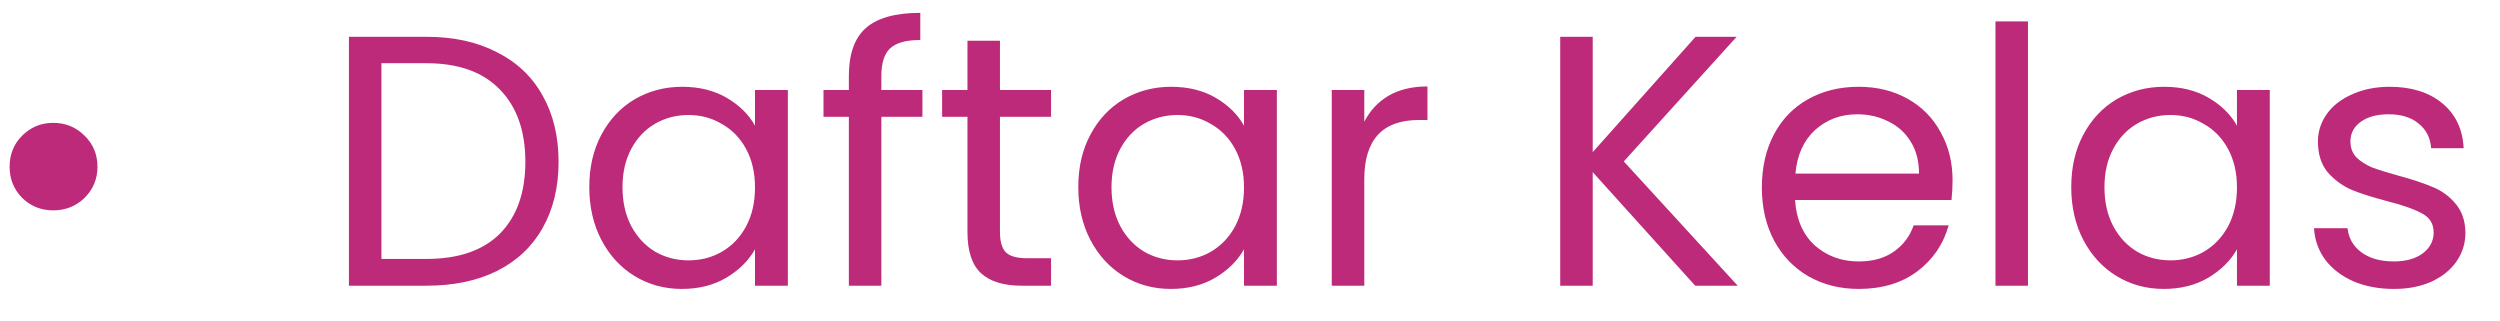 <svg width="70" height="9" viewBox="0 0 70 9" fill="none" xmlns="http://www.w3.org/2000/svg">
<path d="M1.489 5.89C1.149 5.89 0.859 5.773 0.619 5.54C0.386 5.3 0.269 5.01 0.269 4.67C0.269 4.323 0.386 4.033 0.619 3.8C0.859 3.56 1.149 3.44 1.489 3.44C1.836 3.44 2.129 3.56 2.369 3.8C2.609 4.033 2.729 4.323 2.729 4.67C2.729 5.01 2.609 5.3 2.369 5.54C2.129 5.773 1.836 5.89 1.489 5.89ZM11.94 1.03C12.7 1.03 13.357 1.173 13.91 1.46C14.47 1.74 14.897 2.143 15.19 2.67C15.49 3.197 15.64 3.817 15.64 4.53C15.64 5.243 15.49 5.863 15.19 6.39C14.897 6.91 14.47 7.31 13.91 7.59C13.357 7.863 12.7 8 11.94 8H9.77V1.03H11.94ZM11.94 7.25C12.84 7.25 13.527 7.013 14 6.54C14.473 6.06 14.71 5.39 14.71 4.53C14.71 3.663 14.47 2.987 13.99 2.5C13.517 2.013 12.833 1.77 11.94 1.77H10.68V7.25H11.94ZM16.5 5.24C16.5 4.68 16.614 4.19 16.84 3.77C17.067 3.343 17.377 3.013 17.77 2.78C18.17 2.547 18.614 2.43 19.1 2.43C19.58 2.43 19.997 2.533 20.35 2.74C20.704 2.947 20.967 3.207 21.14 3.52V2.52H22.06V8H21.14V6.98C20.96 7.3 20.69 7.567 20.33 7.78C19.977 7.987 19.564 8.09 19.09 8.09C18.604 8.09 18.164 7.97 17.77 7.73C17.377 7.49 17.067 7.153 16.84 6.72C16.614 6.287 16.5 5.793 16.5 5.24ZM21.14 5.25C21.14 4.837 21.057 4.477 20.89 4.17C20.724 3.863 20.497 3.63 20.21 3.47C19.93 3.303 19.62 3.22 19.28 3.22C18.94 3.22 18.63 3.3 18.35 3.46C18.07 3.62 17.847 3.853 17.68 4.16C17.514 4.467 17.43 4.827 17.43 5.24C17.43 5.66 17.514 6.027 17.68 6.34C17.847 6.647 18.07 6.883 18.35 7.05C18.63 7.21 18.94 7.29 19.28 7.29C19.62 7.29 19.93 7.21 20.21 7.05C20.497 6.883 20.724 6.647 20.89 6.34C21.057 6.027 21.14 5.663 21.14 5.25ZM25.828 3.27H24.678V8H23.768V3.27H23.058V2.52H23.768V2.13C23.768 1.517 23.925 1.07 24.238 0.79C24.558 0.503 25.068 0.36 25.768 0.36V1.12C25.368 1.12 25.085 1.2 24.918 1.36C24.758 1.513 24.678 1.77 24.678 2.13V2.52H25.828V3.27ZM27.999 3.27V6.5C27.999 6.767 28.056 6.957 28.169 7.07C28.282 7.177 28.479 7.23 28.759 7.23H29.429V8H28.609C28.102 8 27.723 7.883 27.469 7.65C27.216 7.417 27.089 7.033 27.089 6.5V3.27H26.379V2.52H27.089V1.14H27.999V2.52H29.429V3.27H27.999ZM30.192 5.24C30.192 4.68 30.305 4.19 30.532 3.77C30.758 3.343 31.068 3.013 31.462 2.78C31.862 2.547 32.305 2.43 32.792 2.43C33.272 2.43 33.688 2.533 34.042 2.74C34.395 2.947 34.658 3.207 34.832 3.52V2.52H35.752V8H34.832V6.98C34.652 7.3 34.382 7.567 34.022 7.78C33.668 7.987 33.255 8.09 32.782 8.09C32.295 8.09 31.855 7.97 31.462 7.73C31.068 7.49 30.758 7.153 30.532 6.72C30.305 6.287 30.192 5.793 30.192 5.24ZM34.832 5.25C34.832 4.837 34.748 4.477 34.582 4.17C34.415 3.863 34.188 3.63 33.902 3.47C33.622 3.303 33.312 3.22 32.972 3.22C32.632 3.22 32.322 3.3 32.042 3.46C31.762 3.62 31.538 3.853 31.372 4.16C31.205 4.467 31.122 4.827 31.122 5.24C31.122 5.66 31.205 6.027 31.372 6.34C31.538 6.647 31.762 6.883 32.042 7.05C32.322 7.21 32.632 7.29 32.972 7.29C33.312 7.29 33.622 7.21 33.902 7.05C34.188 6.883 34.415 6.647 34.582 6.34C34.748 6.027 34.832 5.663 34.832 5.25ZM38.2 3.41C38.359 3.097 38.586 2.853 38.88 2.68C39.179 2.507 39.543 2.42 39.969 2.42V3.36H39.73C38.709 3.36 38.2 3.913 38.2 5.02V8H37.289V2.52H38.2V3.41ZM47.466 8L44.596 4.82V8H43.686V1.03H44.596V4.26L47.476 1.03H48.626L45.466 4.52L48.656 8H47.466ZM54.672 5.05C54.672 5.223 54.662 5.407 54.642 5.6H50.262C50.296 6.14 50.479 6.563 50.812 6.87C51.152 7.17 51.562 7.32 52.042 7.32C52.436 7.32 52.762 7.23 53.022 7.05C53.289 6.863 53.476 6.617 53.582 6.31H54.562C54.416 6.837 54.122 7.267 53.682 7.6C53.242 7.927 52.696 8.09 52.042 8.09C51.522 8.09 51.056 7.973 50.642 7.74C50.236 7.507 49.916 7.177 49.682 6.75C49.449 6.317 49.332 5.817 49.332 5.25C49.332 4.683 49.446 4.187 49.672 3.76C49.899 3.333 50.216 3.007 50.622 2.78C51.036 2.547 51.509 2.43 52.042 2.43C52.562 2.43 53.022 2.543 53.422 2.77C53.822 2.997 54.129 3.31 54.342 3.71C54.562 4.103 54.672 4.55 54.672 5.05ZM53.732 4.86C53.732 4.513 53.656 4.217 53.502 3.97C53.349 3.717 53.139 3.527 52.872 3.4C52.612 3.267 52.322 3.2 52.002 3.2C51.542 3.2 51.149 3.347 50.822 3.64C50.502 3.933 50.319 4.34 50.272 4.86H53.732ZM56.783 0.6V8H55.873V0.6H56.783ZM57.995 5.24C57.995 4.68 58.108 4.19 58.334 3.77C58.561 3.343 58.871 3.013 59.264 2.78C59.664 2.547 60.108 2.43 60.594 2.43C61.075 2.43 61.491 2.533 61.844 2.74C62.198 2.947 62.461 3.207 62.635 3.52V2.52H63.554V8H62.635V6.98C62.455 7.3 62.184 7.567 61.825 7.78C61.471 7.987 61.058 8.09 60.584 8.09C60.098 8.09 59.658 7.97 59.264 7.73C58.871 7.49 58.561 7.153 58.334 6.72C58.108 6.287 57.995 5.793 57.995 5.24ZM62.635 5.25C62.635 4.837 62.551 4.477 62.385 4.17C62.218 3.863 61.991 3.63 61.705 3.47C61.425 3.303 61.114 3.22 60.775 3.22C60.434 3.22 60.124 3.3 59.844 3.46C59.565 3.62 59.341 3.853 59.175 4.16C59.008 4.467 58.925 4.827 58.925 5.24C58.925 5.66 59.008 6.027 59.175 6.34C59.341 6.647 59.565 6.883 59.844 7.05C60.124 7.21 60.434 7.29 60.775 7.29C61.114 7.29 61.425 7.21 61.705 7.05C61.991 6.883 62.218 6.647 62.385 6.34C62.551 6.027 62.635 5.663 62.635 5.25ZM67.032 8.09C66.612 8.09 66.236 8.02 65.902 7.88C65.569 7.733 65.306 7.533 65.112 7.28C64.919 7.02 64.812 6.723 64.792 6.39H65.732C65.759 6.663 65.886 6.887 66.112 7.06C66.346 7.233 66.649 7.32 67.022 7.32C67.369 7.32 67.642 7.243 67.842 7.09C68.042 6.937 68.142 6.743 68.142 6.51C68.142 6.27 68.036 6.093 67.822 5.98C67.609 5.86 67.279 5.743 66.832 5.63C66.426 5.523 66.092 5.417 65.832 5.31C65.579 5.197 65.359 5.033 65.172 4.82C64.992 4.6 64.902 4.313 64.902 3.96C64.902 3.68 64.986 3.423 65.152 3.19C65.319 2.957 65.556 2.773 65.862 2.64C66.169 2.5 66.519 2.43 66.912 2.43C67.519 2.43 68.009 2.583 68.382 2.89C68.756 3.197 68.956 3.617 68.982 4.15H68.072C68.052 3.863 67.936 3.633 67.722 3.46C67.516 3.287 67.236 3.2 66.882 3.2C66.556 3.2 66.296 3.27 66.102 3.41C65.909 3.55 65.812 3.733 65.812 3.96C65.812 4.14 65.869 4.29 65.982 4.41C66.102 4.523 66.249 4.617 66.422 4.69C66.602 4.757 66.849 4.833 67.162 4.92C67.556 5.027 67.876 5.133 68.122 5.24C68.369 5.34 68.579 5.493 68.752 5.7C68.932 5.907 69.026 6.177 69.032 6.51C69.032 6.81 68.949 7.08 68.782 7.32C68.616 7.56 68.379 7.75 68.072 7.89C67.772 8.023 67.426 8.09 67.032 8.09Z" fill="#BE2A7A"/>
</svg>
